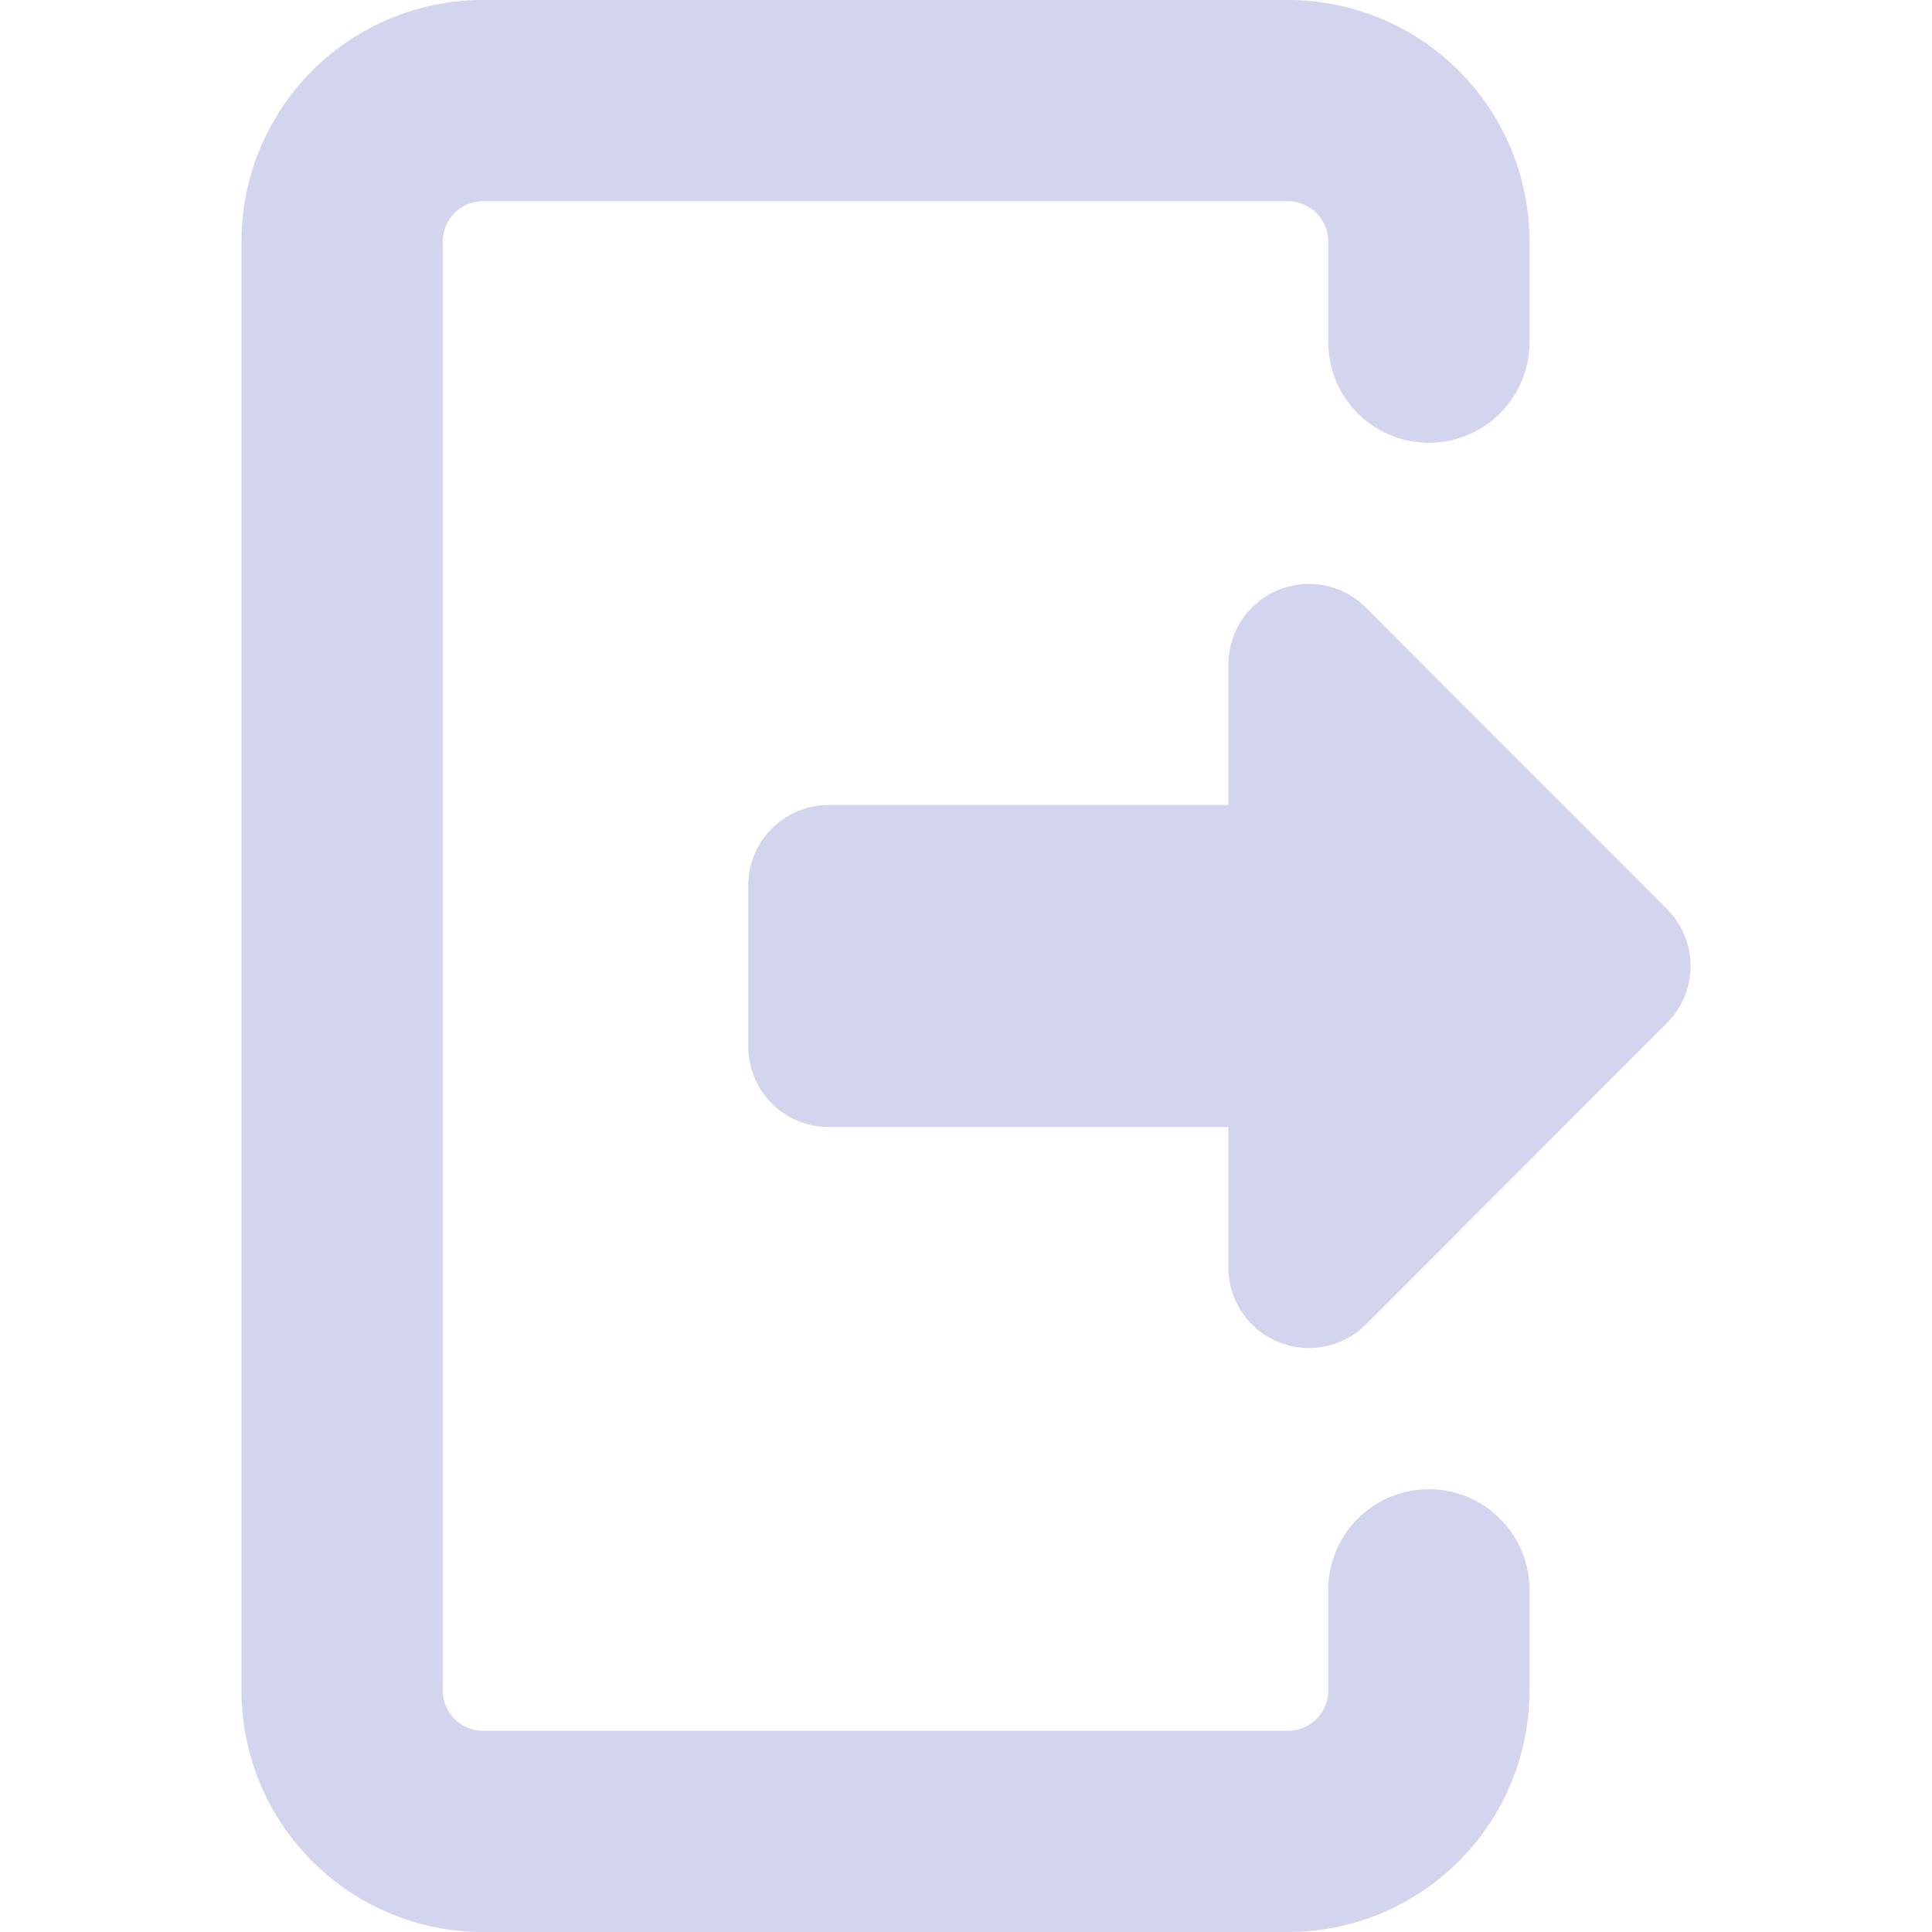 <?xml version="1.0" encoding="UTF-8" standalone="no"?> <svg xmlns="http://www.w3.org/2000/svg" width="30" height="30" viewBox="0 0 36 48">
  <defs>
    <style>
      .a {
        fill: #d3d4ed;
      }
    </style>
  </defs>
  <title>2 Exit</title>
  <g>
    <path class="a" d="M0,6V42a6,6,0,0,0,6,6H26a6,6,0,0,0,6-6V39.5A2.5,2.5,0,0,0,29.5,37h0A2.5,2.5,0,0,0,27,39.5V42a1,1,0,0,1-1,1H6a1,1,0,0,1-1-1V6A1,1,0,0,1,6,5H26a1,1,0,0,1,1,1V8.5A2.5,2.5,0,0,0,29.5,11h0A2.5,2.5,0,0,0,32,8.5V6a6,6,0,0,0-6-6H6A6,6,0,0,0,0,6Z"/>
    <path class="a" d="M35.42,25.41,27.94,32.9a2,2,0,0,1-3.42-1.41V28H14.59a2,2,0,0,1-2-2V22a2,2,0,0,1,2-2h9.93V16.51a2,2,0,0,1,3.42-1.41l7.48,7.49A2,2,0,0,1,35.42,25.41Z"/>
  </g>
</svg>
